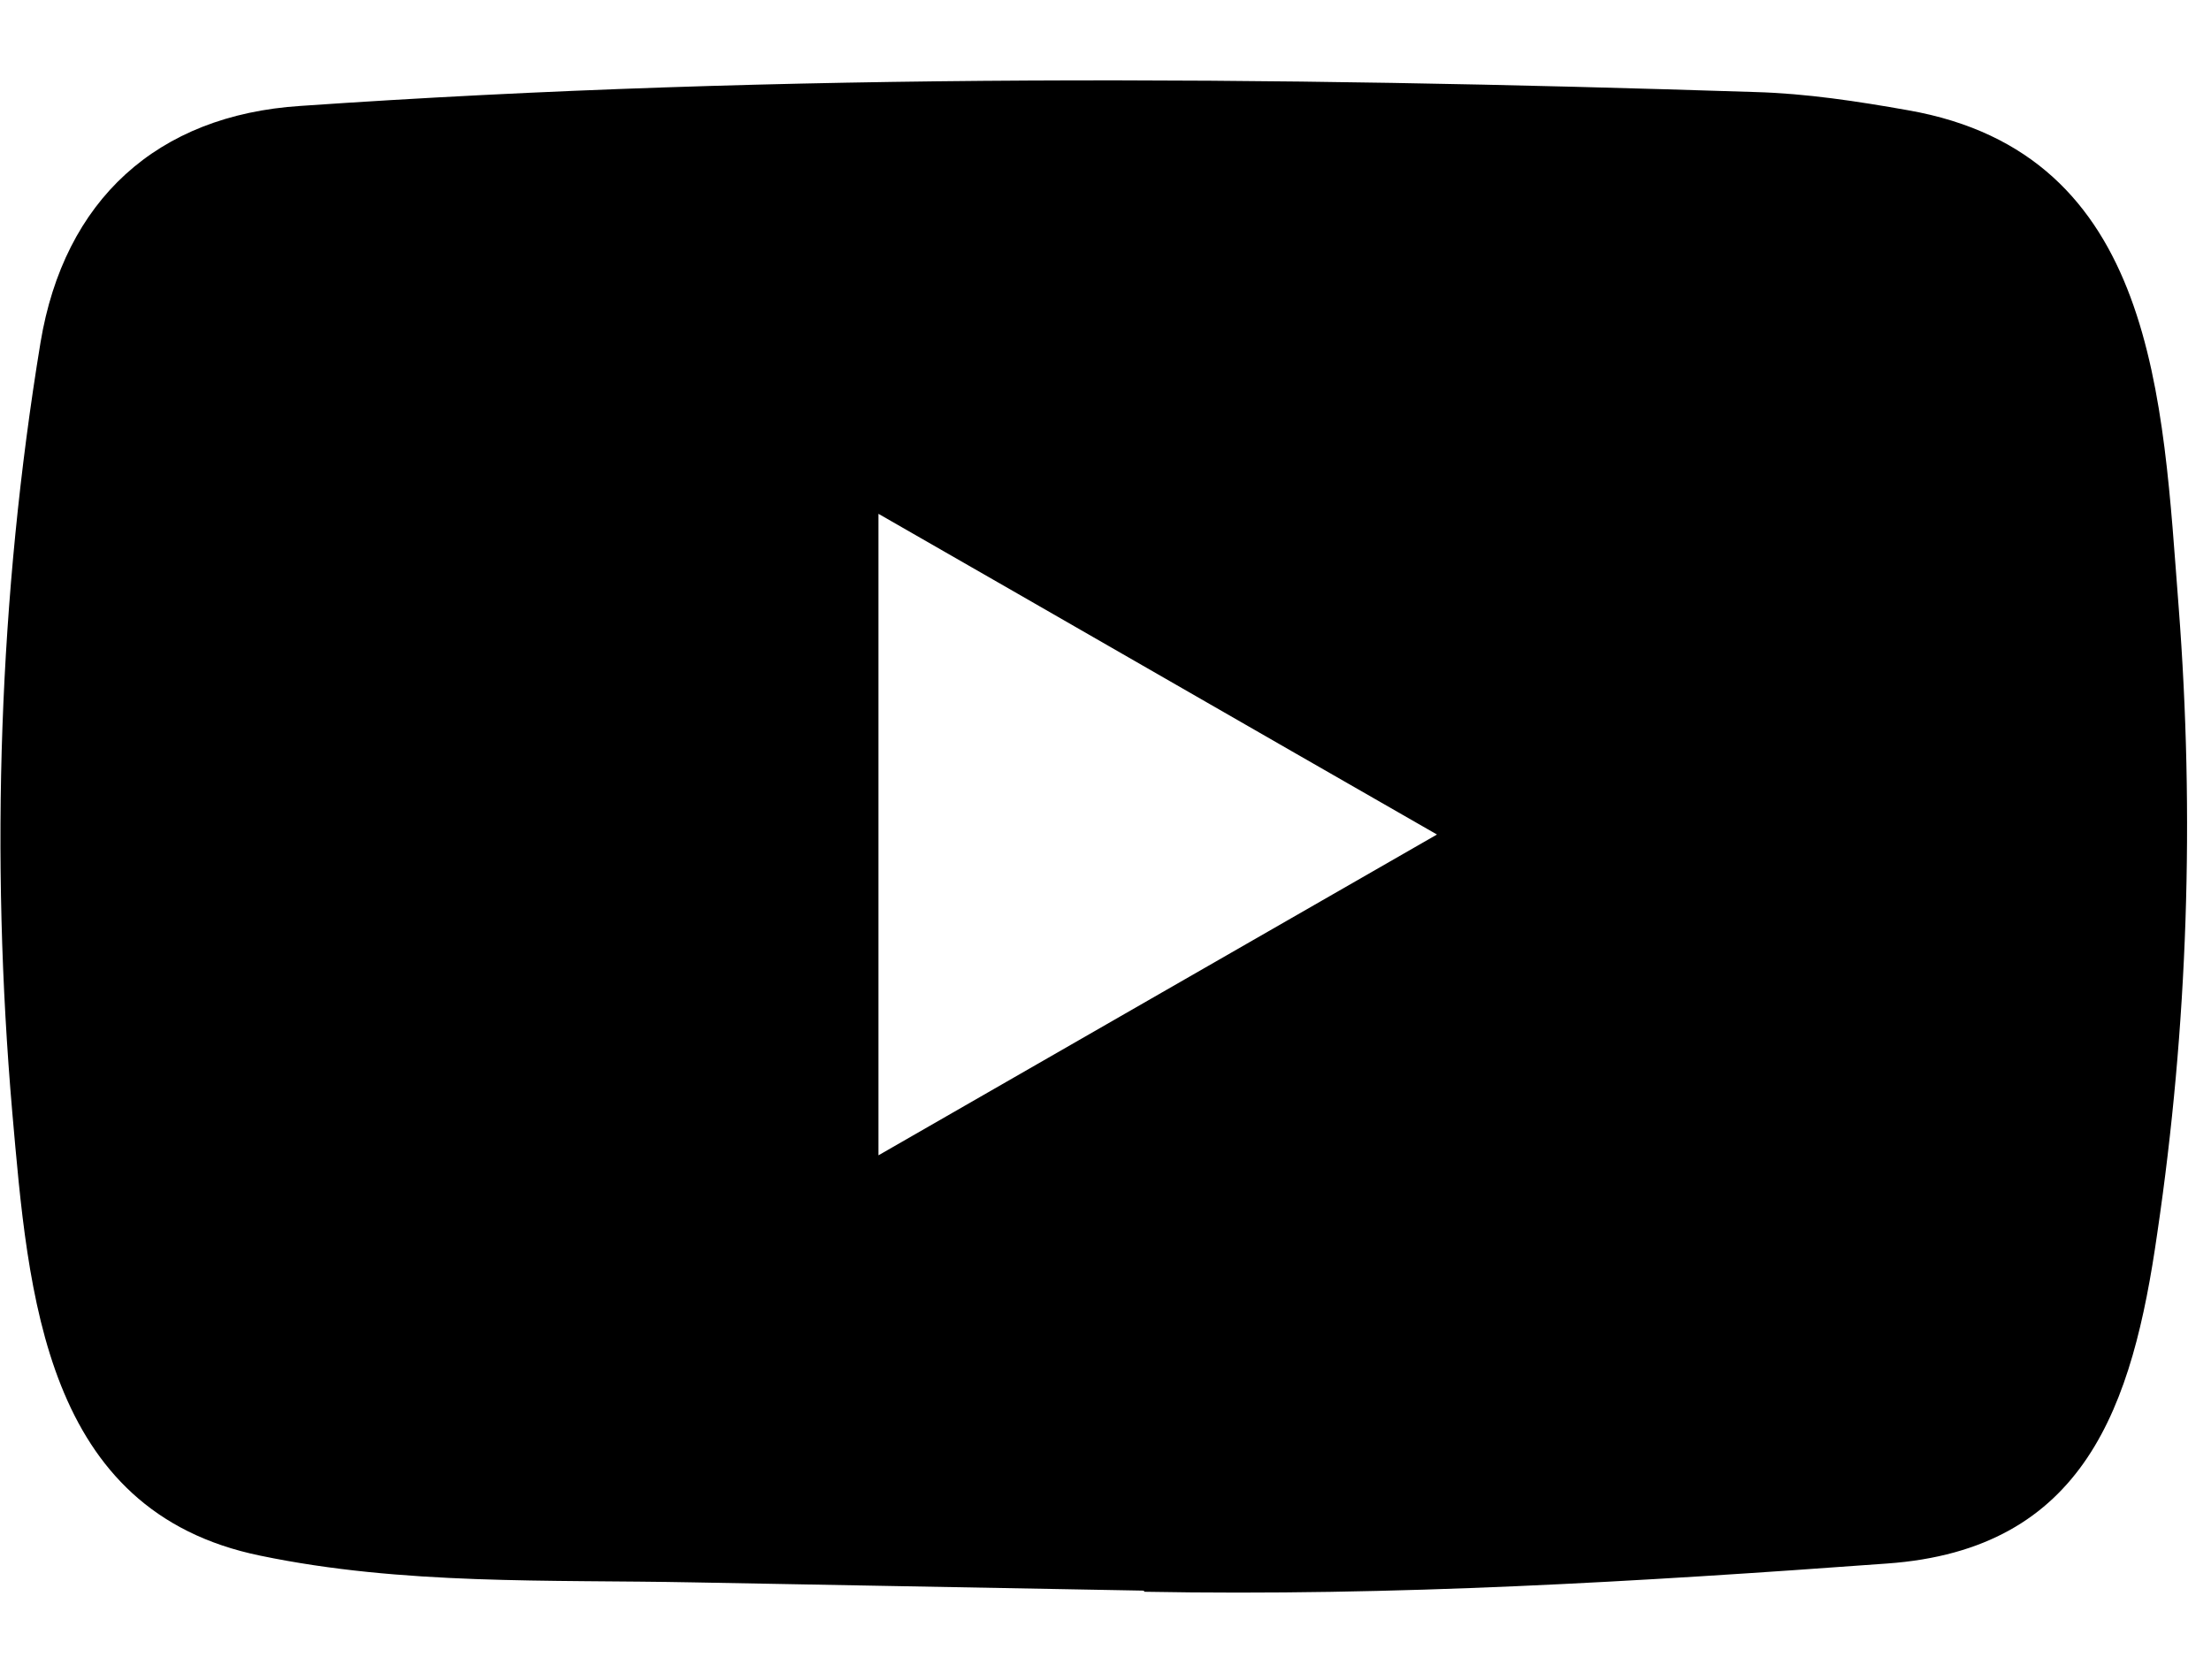 <svg width="25" height="19" viewBox="0 0 25 19" fill="none" xmlns="http://www.w3.org/2000/svg">
<path d="M12.915 17.989L7.843 17.896C6.2 17.864 4.554 17.929 2.944 17.594C0.494 17.093 0.321 14.64 0.139 12.582C-0.111 9.688 -0.014 6.743 0.458 3.874C0.725 2.264 1.774 1.303 3.396 1.198C8.872 0.819 14.384 0.864 19.848 1.041C20.425 1.057 21.006 1.146 21.575 1.247C24.384 1.739 24.452 4.52 24.634 6.86C24.816 9.225 24.739 11.602 24.392 13.95C24.114 15.895 23.581 17.525 21.333 17.683C18.516 17.889 15.764 18.054 12.939 18.002C12.94 17.989 12.923 17.989 12.915 17.989ZM9.933 13.066C12.056 11.847 14.138 10.649 16.248 9.438C14.122 8.22 12.044 7.021 9.933 5.811V13.066Z" fill="black"/>
</svg>
